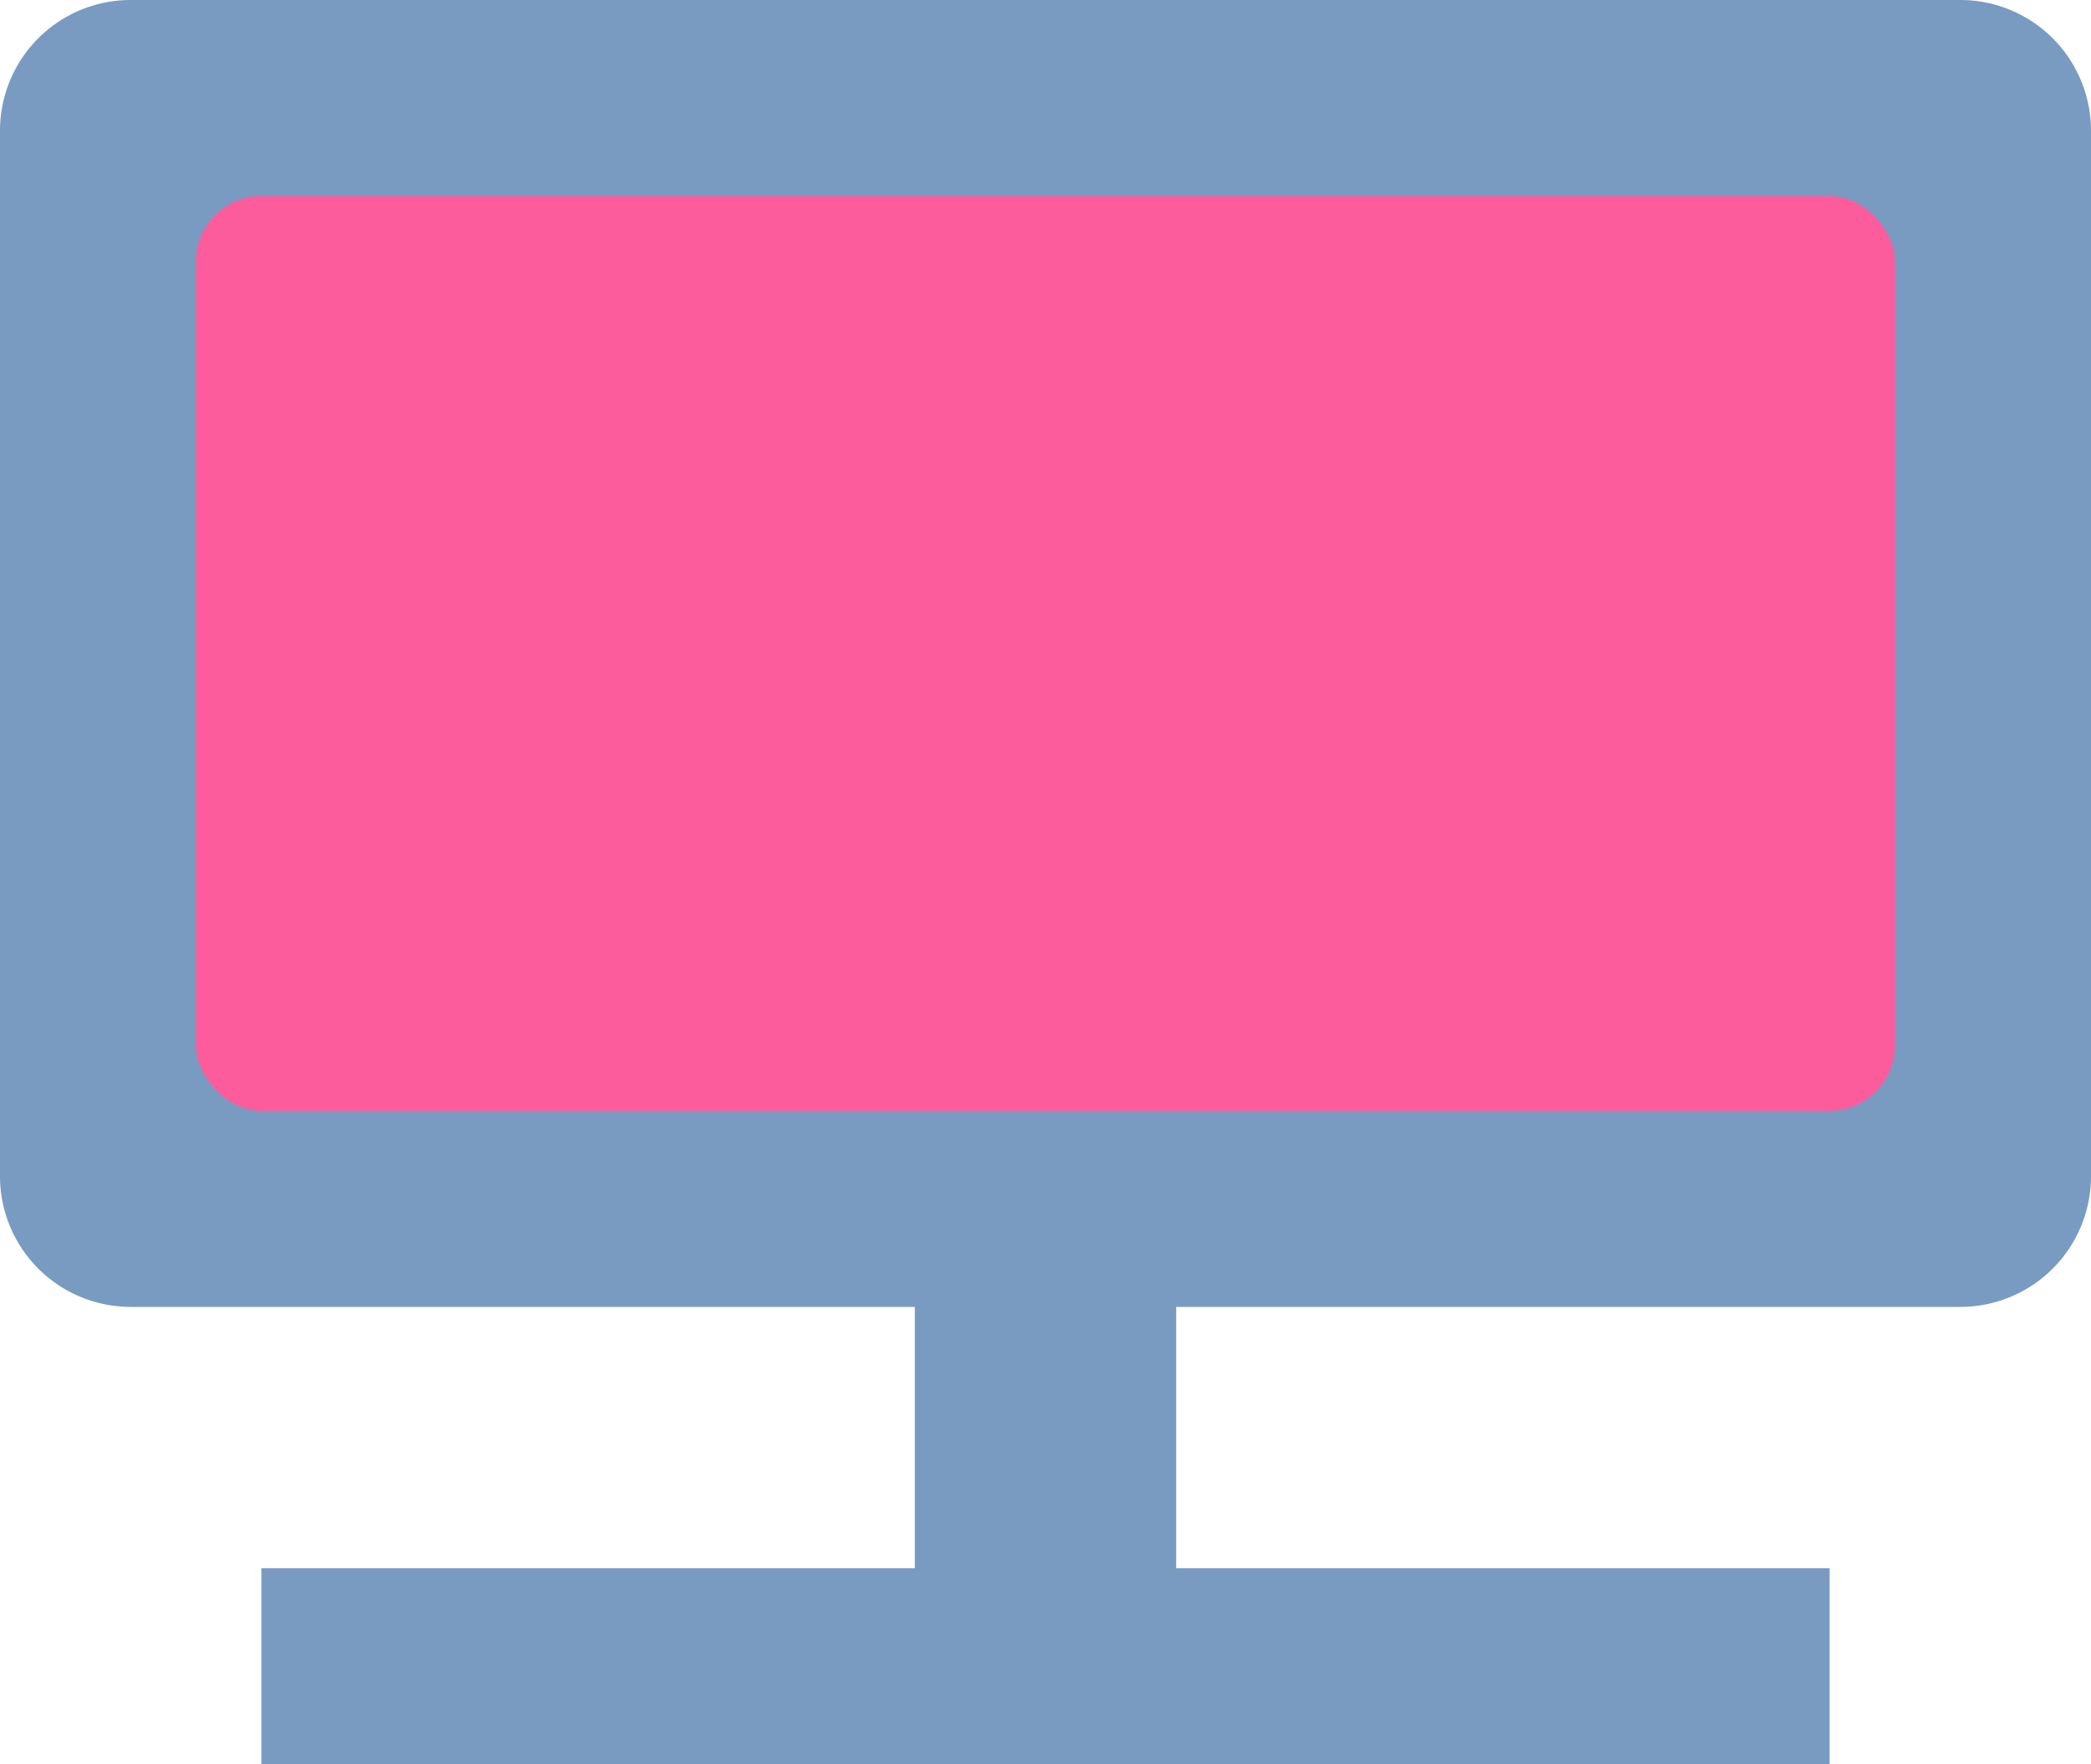 <svg xmlns="http://www.w3.org/2000/svg" width="256" height="216" viewBox="0 0 256 216">
  <defs>
    <style>
      .cls-1 {
        fill: #799bc1;
      }

      .cls-2 {
        fill: #fc5c9c;
      }
    </style>
  </defs>
  <g id="Monitor" transform="translate(-1992 -392)">
    <path id="합치기_11" data-name="합치기 11" class="cls-1" d="M-2261,2217v-24h80v-32h-96a16,16,0,0,1-16-16V2017a16,16,0,0,1,16-16h224a16,16,0,0,1,16,16v128a16,16,0,0,1-16,16h-96v32h80v24Z" transform="translate(4285 -1609)"/>
    <rect id="사각형_181" data-name="사각형 181" class="cls-2" width="208" height="112" rx="8" transform="translate(2016 416)"/>
  </g>
</svg>
